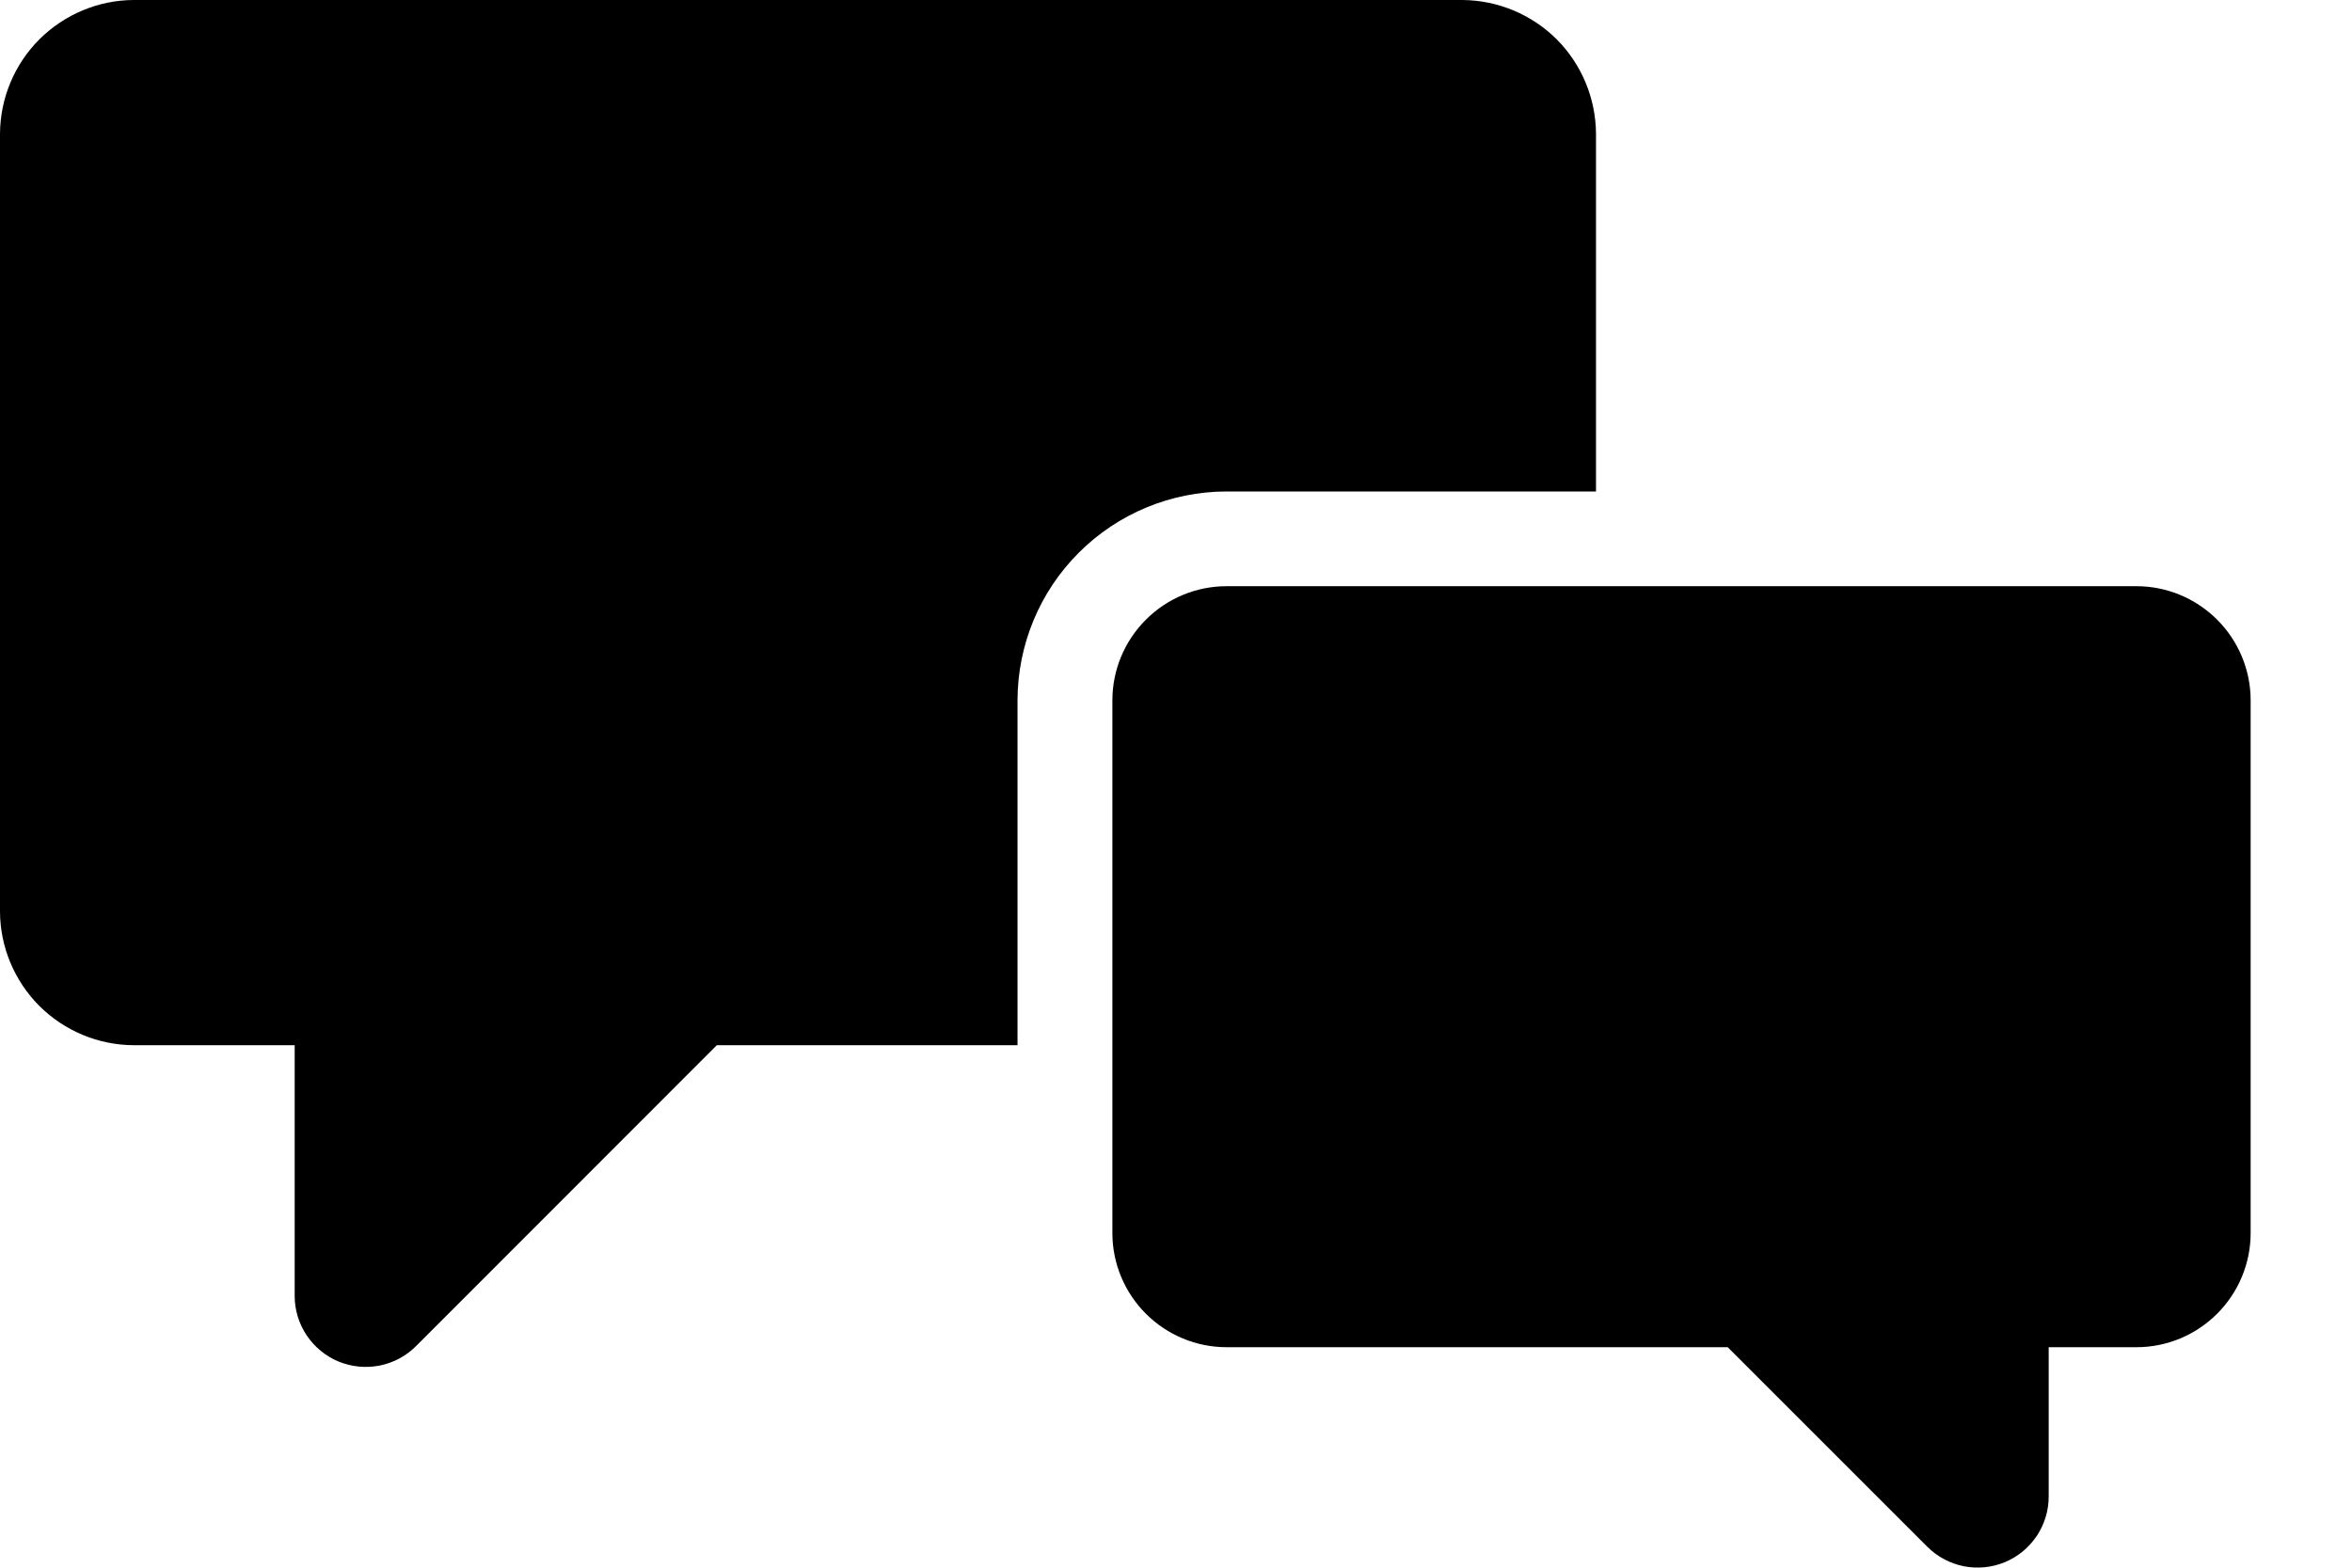<svg xmlns="http://www.w3.org/2000/svg" width="21" height="14" viewBox="0 0 21 14" fill="none"><path d="M9.085 6.254C9.086 5.76 9.282 5.285 9.632 4.936C9.981 4.586 10.456 4.39 10.95 4.389H14.25V1.194C14.248 0.878 14.122 0.575 13.899 0.351C13.675 0.128 13.372 0.002 13.056 0L1.195 0C0.879 0.001 0.576 0.128 0.352 0.351C0.128 0.575 0.002 0.878 0 1.194L0 8.139C0.001 8.456 0.128 8.759 0.351 8.983C0.575 9.206 0.878 9.333 1.195 9.334H2.631V11.572C2.631 11.698 2.668 11.82 2.738 11.925C2.808 12.029 2.907 12.111 3.023 12.159C3.139 12.207 3.267 12.219 3.39 12.195C3.513 12.17 3.626 12.11 3.715 12.021L6.4 9.334H9.085V6.254Z" fill="currentcolor"></path><path d="M18.292 13.364V12.031H19.076C19.346 12.031 19.605 11.923 19.796 11.732C19.987 11.541 20.095 11.282 20.095 11.012V6.254C20.095 5.984 19.987 5.725 19.796 5.534C19.605 5.343 19.346 5.235 19.076 5.235H10.951C10.681 5.235 10.422 5.343 10.231 5.534C10.04 5.725 9.932 5.984 9.932 6.254V11.012C9.932 11.282 10.04 11.541 10.231 11.732C10.422 11.923 10.681 12.031 10.951 12.031H15.426L17.208 13.813C17.297 13.902 17.41 13.962 17.533 13.987C17.656 14.011 17.784 13.999 17.9 13.951C18.016 13.903 18.115 13.821 18.185 13.717C18.255 13.612 18.292 13.49 18.292 13.364Z" fill="currentcolor"></path></svg>